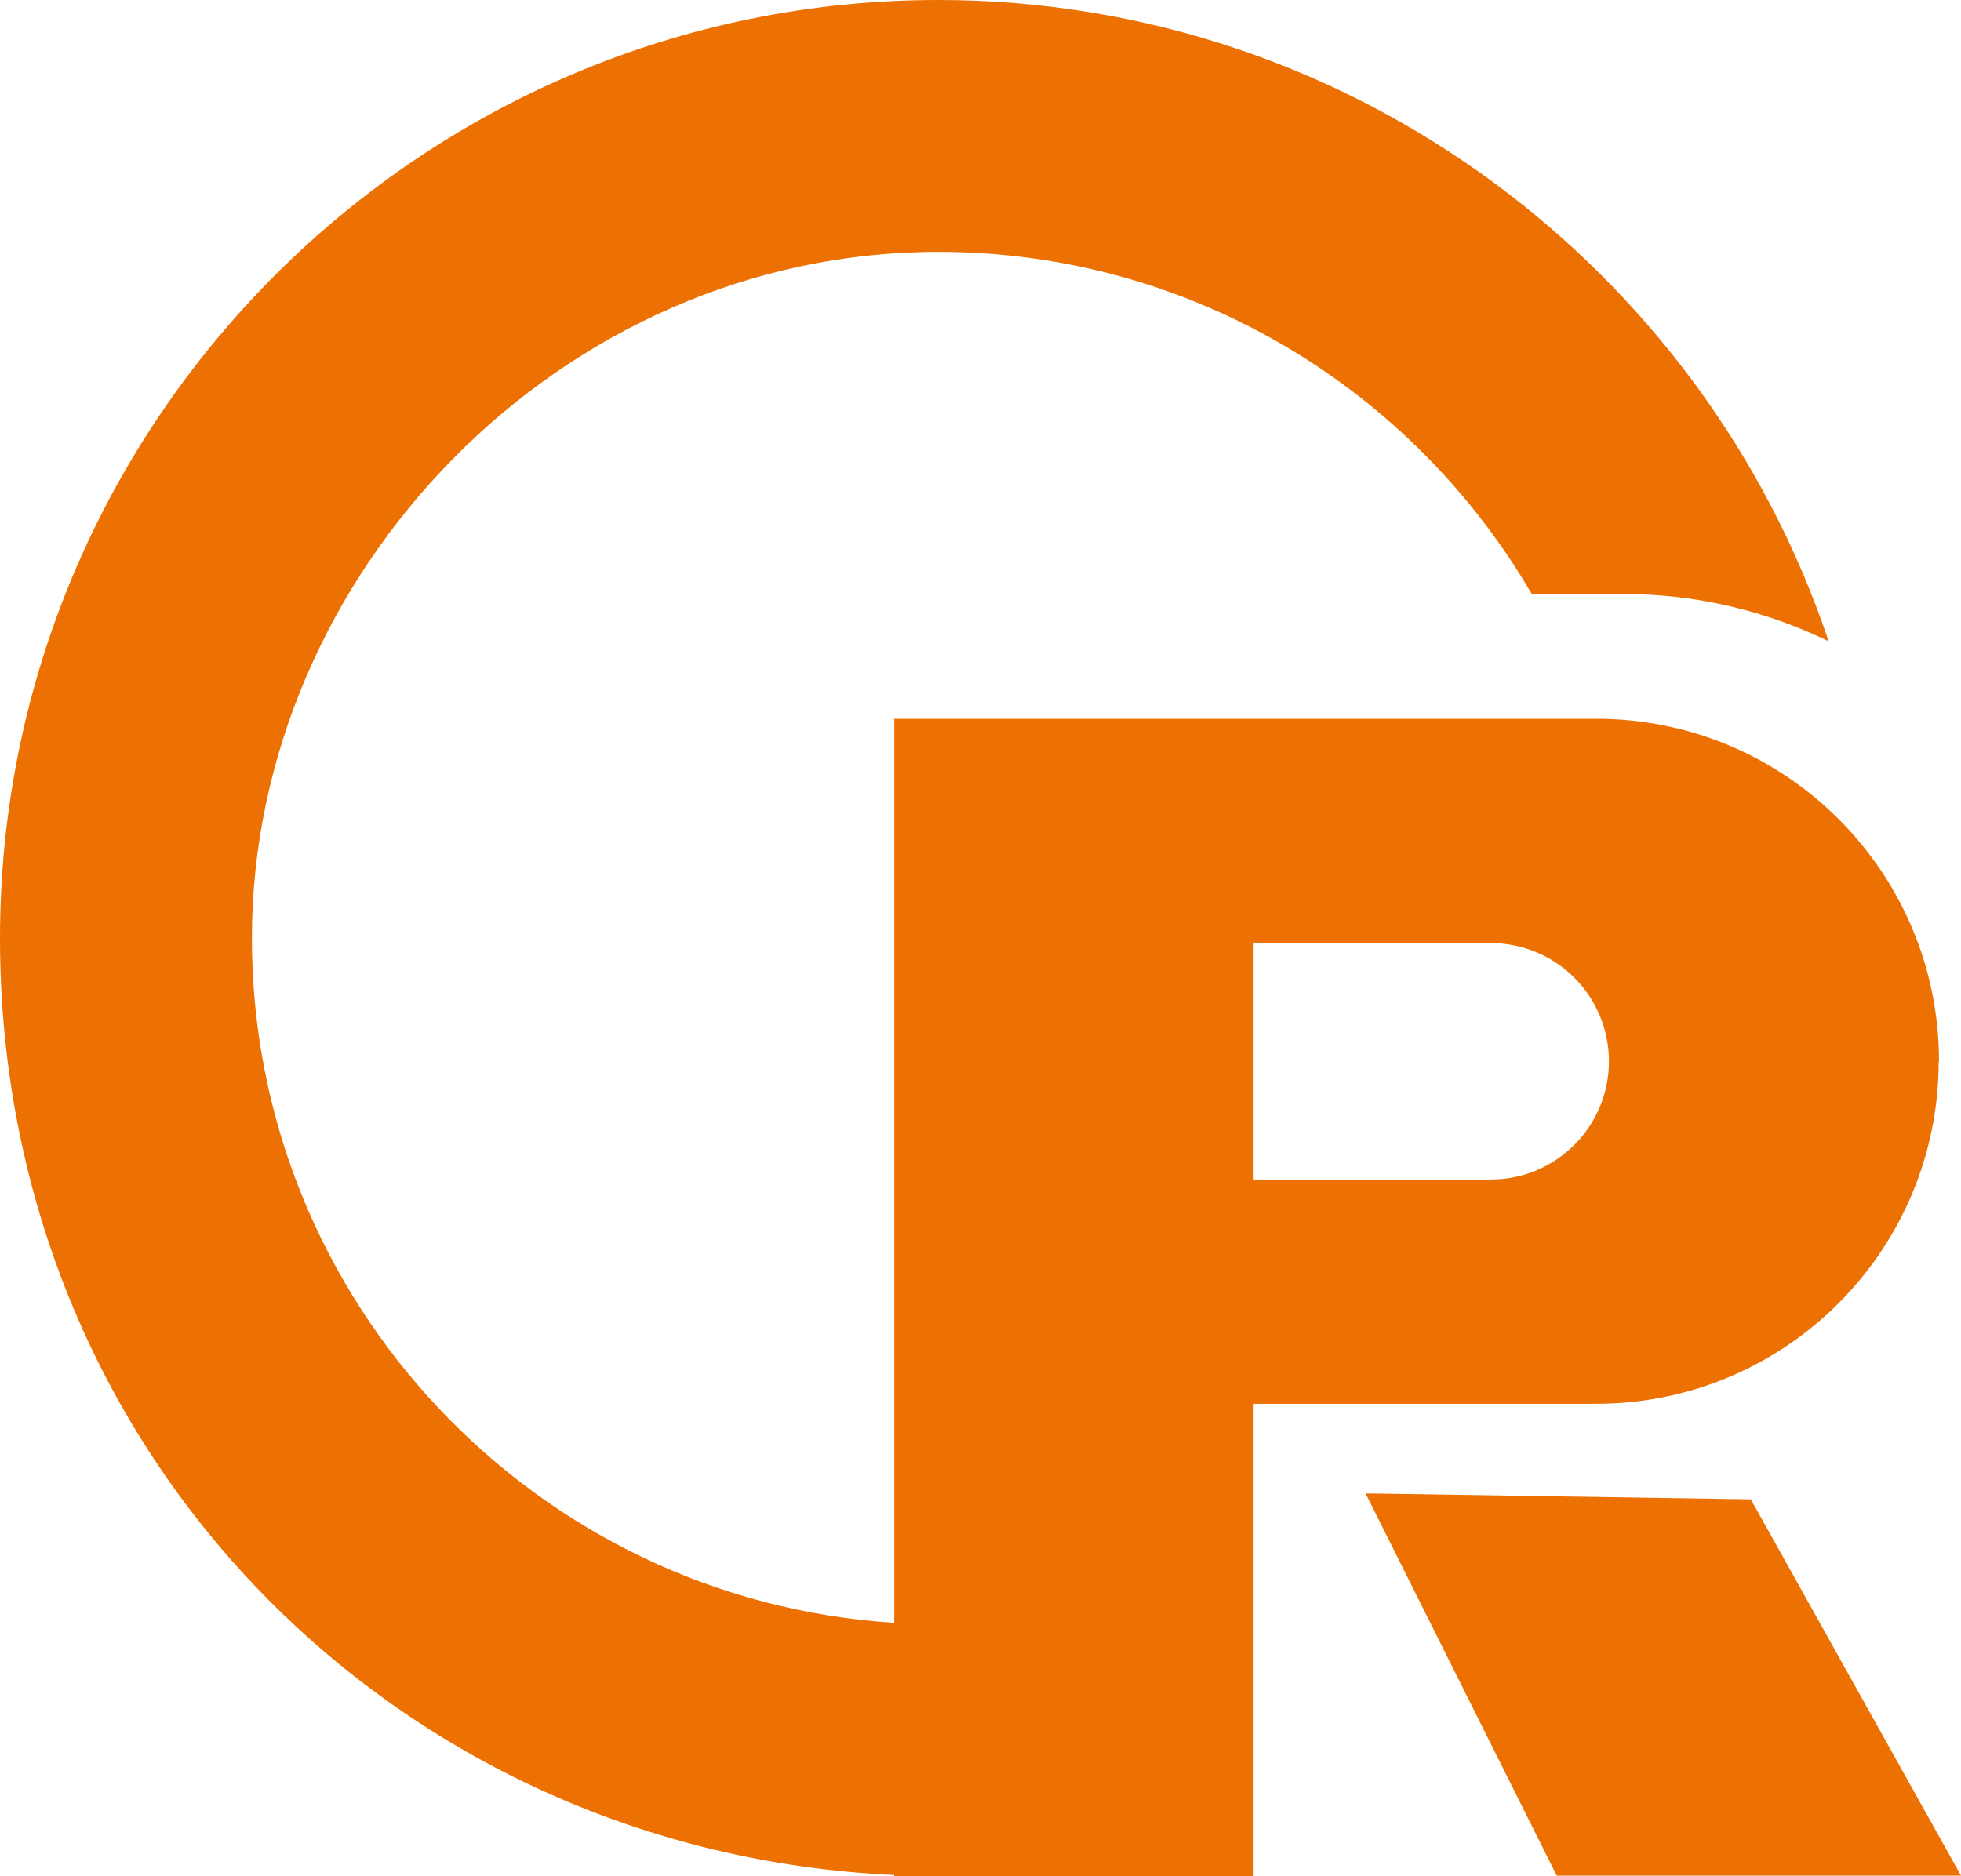 <?xml version="1.0" encoding="UTF-8"?>
<svg id="_图层_2" data-name="图层 2" xmlns="http://www.w3.org/2000/svg" viewBox="0 0 59.71 57.13">
  <defs>
    <style>
      .cls-1 {
        fill: #ec7102;
        stroke-width: 0px;
      }
    </style>
  </defs>
  <g id="Layer_1" data-name="Layer 1">
    <path class="cls-1" d="M59.04,32.32c0-5.76-4.67-10.43-10.43-10.43h-21.38v27.53c-10.9-.69-19.56-9.77-19.56-20.85S17.05,7.67,28.57,7.67c7.71,0,14.45,4.2,18.07,10.42h2.8c2.24,0,4.35.52,6.24,1.44C51.88,8.2,41.16,0,28.57,0,12.81,0,0,12.82,0,28.57s12.1,27.84,27.23,28.53v.03h10.94v-14.38h10.43c5.76,0,10.43-4.67,10.43-10.43h.01ZM45.39,35.92h-7.22v-7.2h7.22c1.99,0,3.6,1.61,3.6,3.6s-1.61,3.6-3.6,3.6Z"/>
    <polygon class="cls-1" points="41.58 45.48 47.4 57.12 59.71 57.12 53.31 45.66 41.58 45.48"/>
  </g>
</svg>